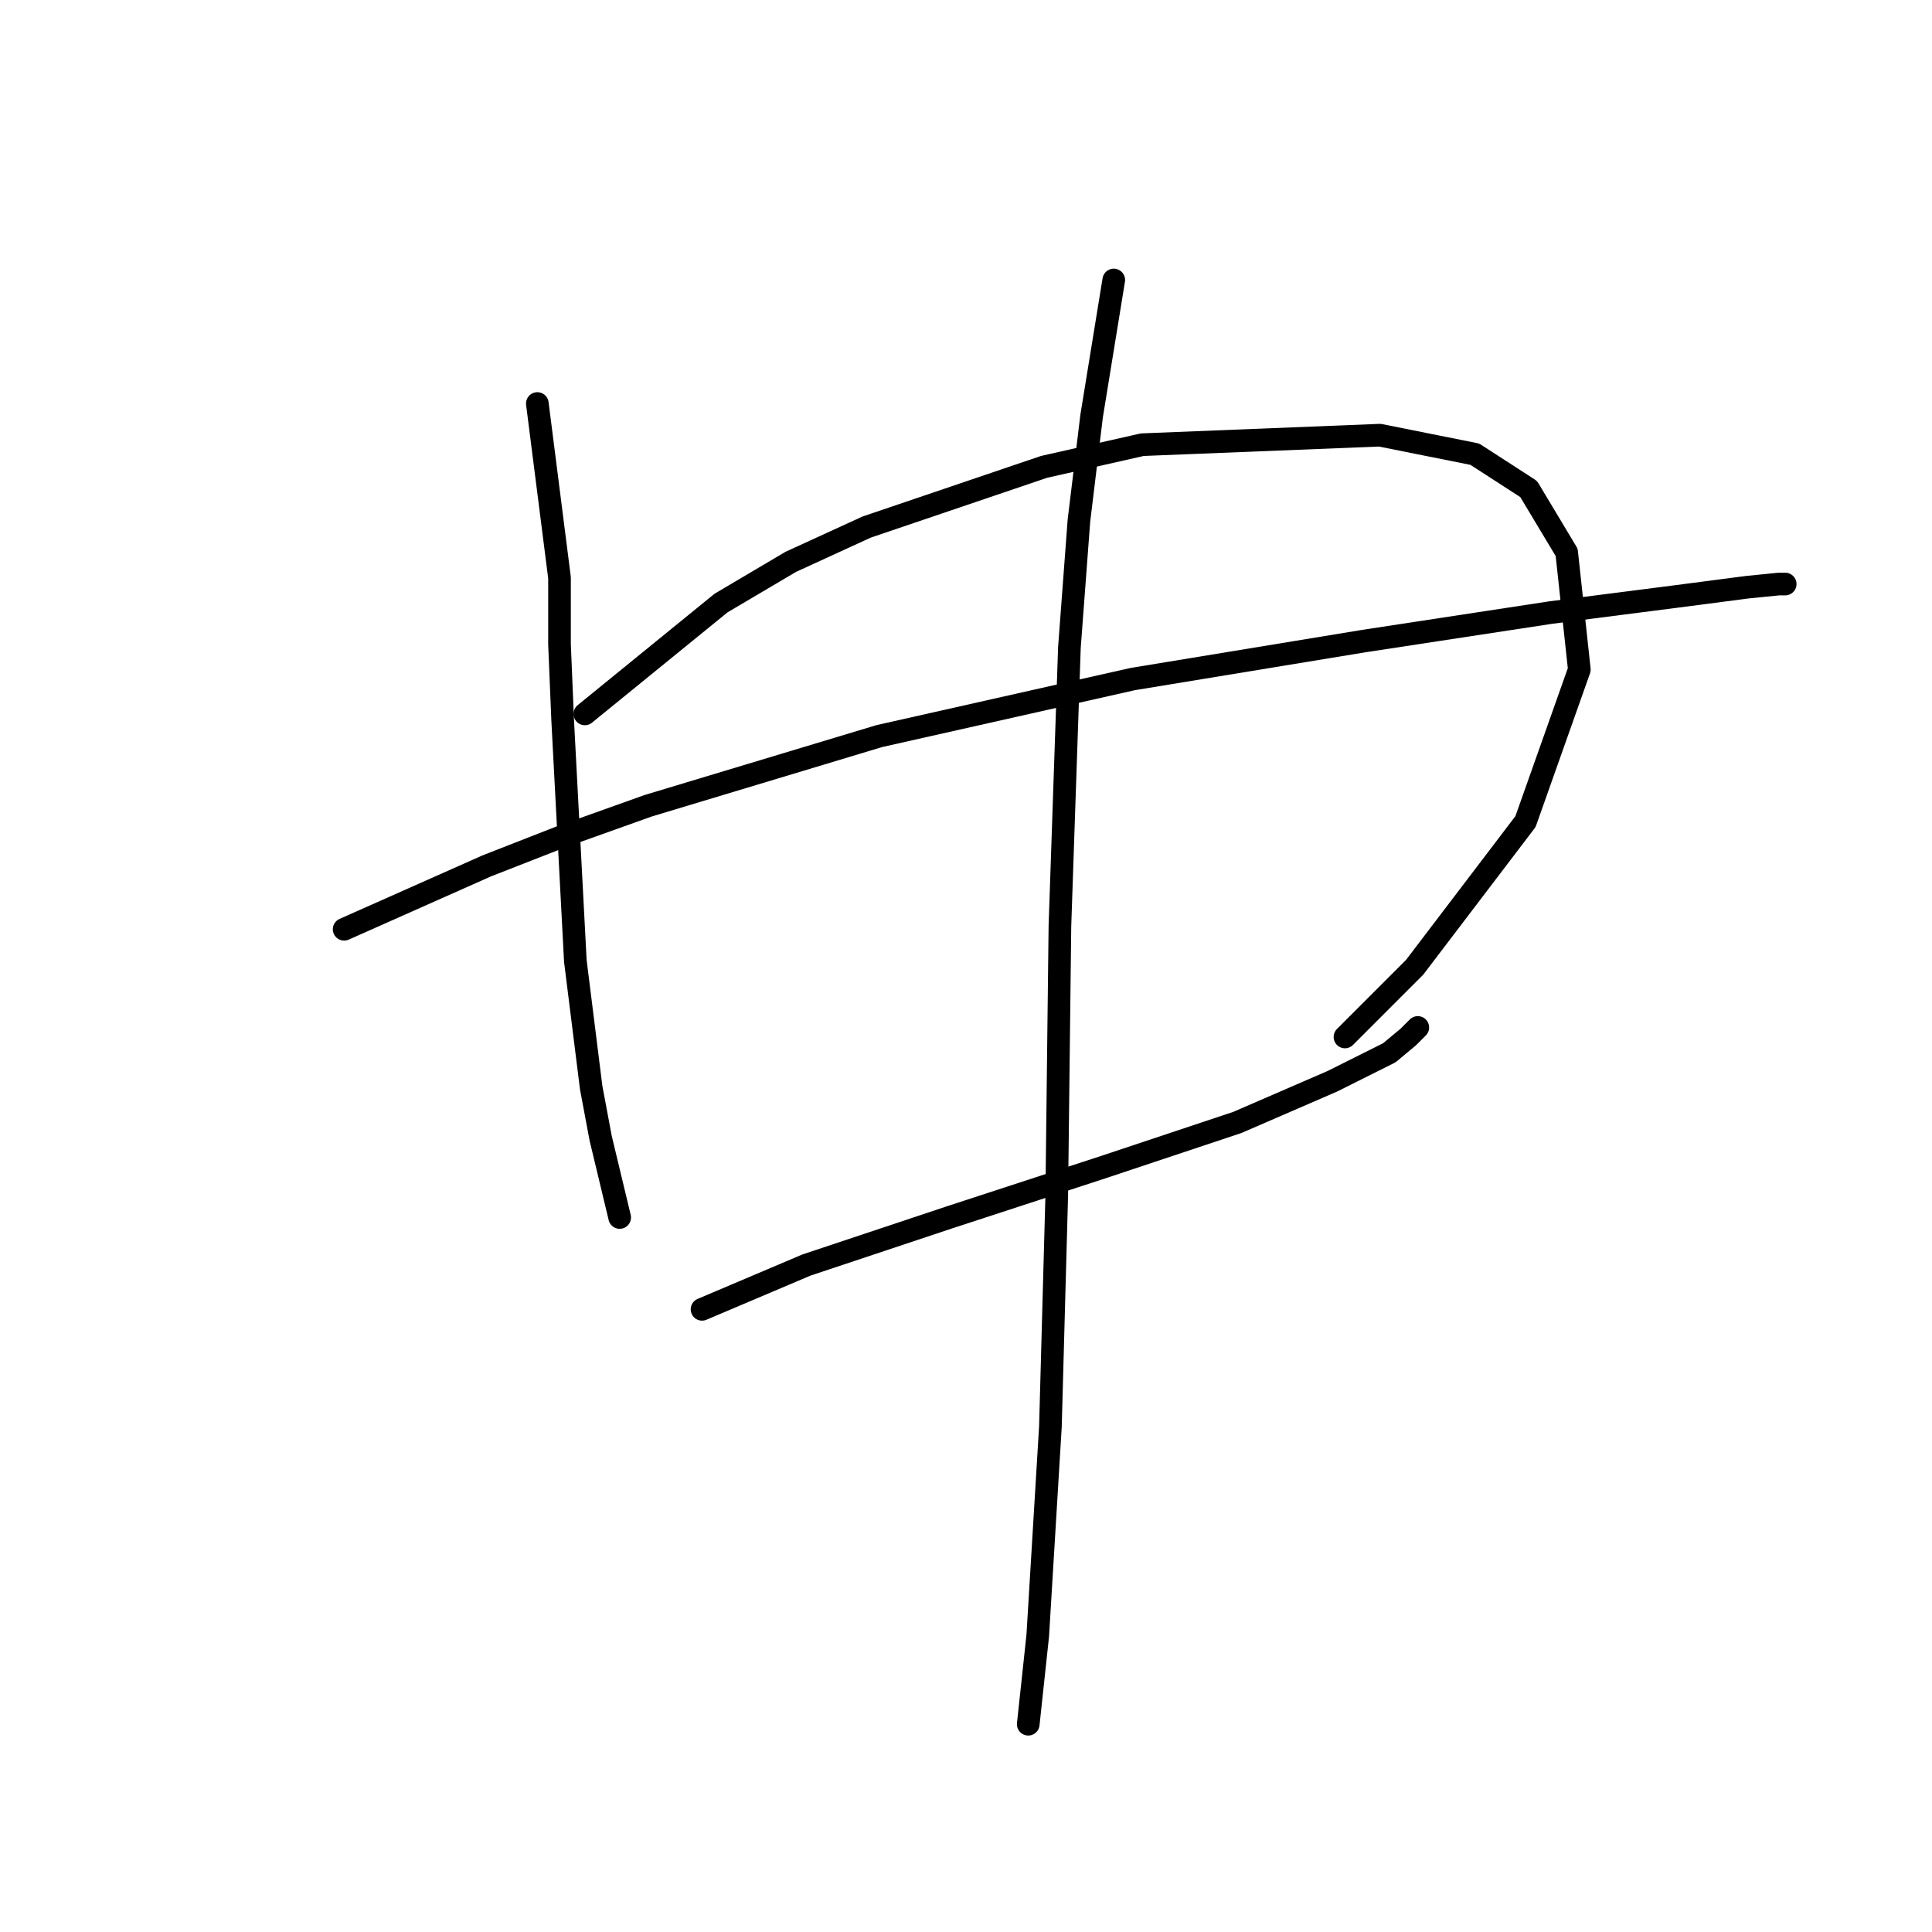 <?xml version="1.0" standalone="no"?>
    <svg width="256" height="256" xmlns="http://www.w3.org/2000/svg" version="1.1">
    <polyline stroke="black" stroke-width="3" stroke-linecap="round" fill="transparent" stroke-linejoin="round" points="71.2 53.468 74.138 76.55 74.138 85.363 74.557 95.435 76.236 127.33 78.334 144.116 79.593 150.831 82.111 161.323 82.111 161.323 " />
        <polyline stroke="black" stroke-width="3" stroke-linecap="round" fill="transparent" stroke-linejoin="round" points="77.495 94.596 95.541 79.907 104.773 74.452 114.845 69.835 138.347 61.862 151.356 58.924 182.831 57.665 195.421 60.183 202.556 64.799 207.592 73.193 209.27 88.72 202.136 108.864 187.448 128.169 178.215 137.402 178.215 137.402 " />
        <polyline stroke="black" stroke-width="3" stroke-linecap="round" fill="transparent" stroke-linejoin="round" points="45.6 123.133 64.485 114.74 74.138 110.963 85.888 106.766 116.524 97.533 150.097 89.979 180.733 84.943 205.493 81.166 221.86 79.068 231.513 77.809 235.709 77.389 236.549 77.389 236.549 77.389 " />
        <polyline stroke="black" stroke-width="3" stroke-linecap="round" fill="transparent" stroke-linejoin="round" points="93.023 173.493 106.872 167.618 125.757 161.323 146.32 154.608 163.946 148.733 176.536 143.277 184.09 139.5 186.608 137.402 187.867 136.143 187.867 136.143 " />
        <polyline stroke="black" stroke-width="3" stroke-linecap="round" fill="transparent" stroke-linejoin="round" points="147.579 37.101 144.642 55.147 142.963 68.996 141.704 85.783 140.445 122.713 140.025 158.385 139.186 189.021 137.507 216.719 136.248 228.469 136.248 228.469 " />
        </svg>